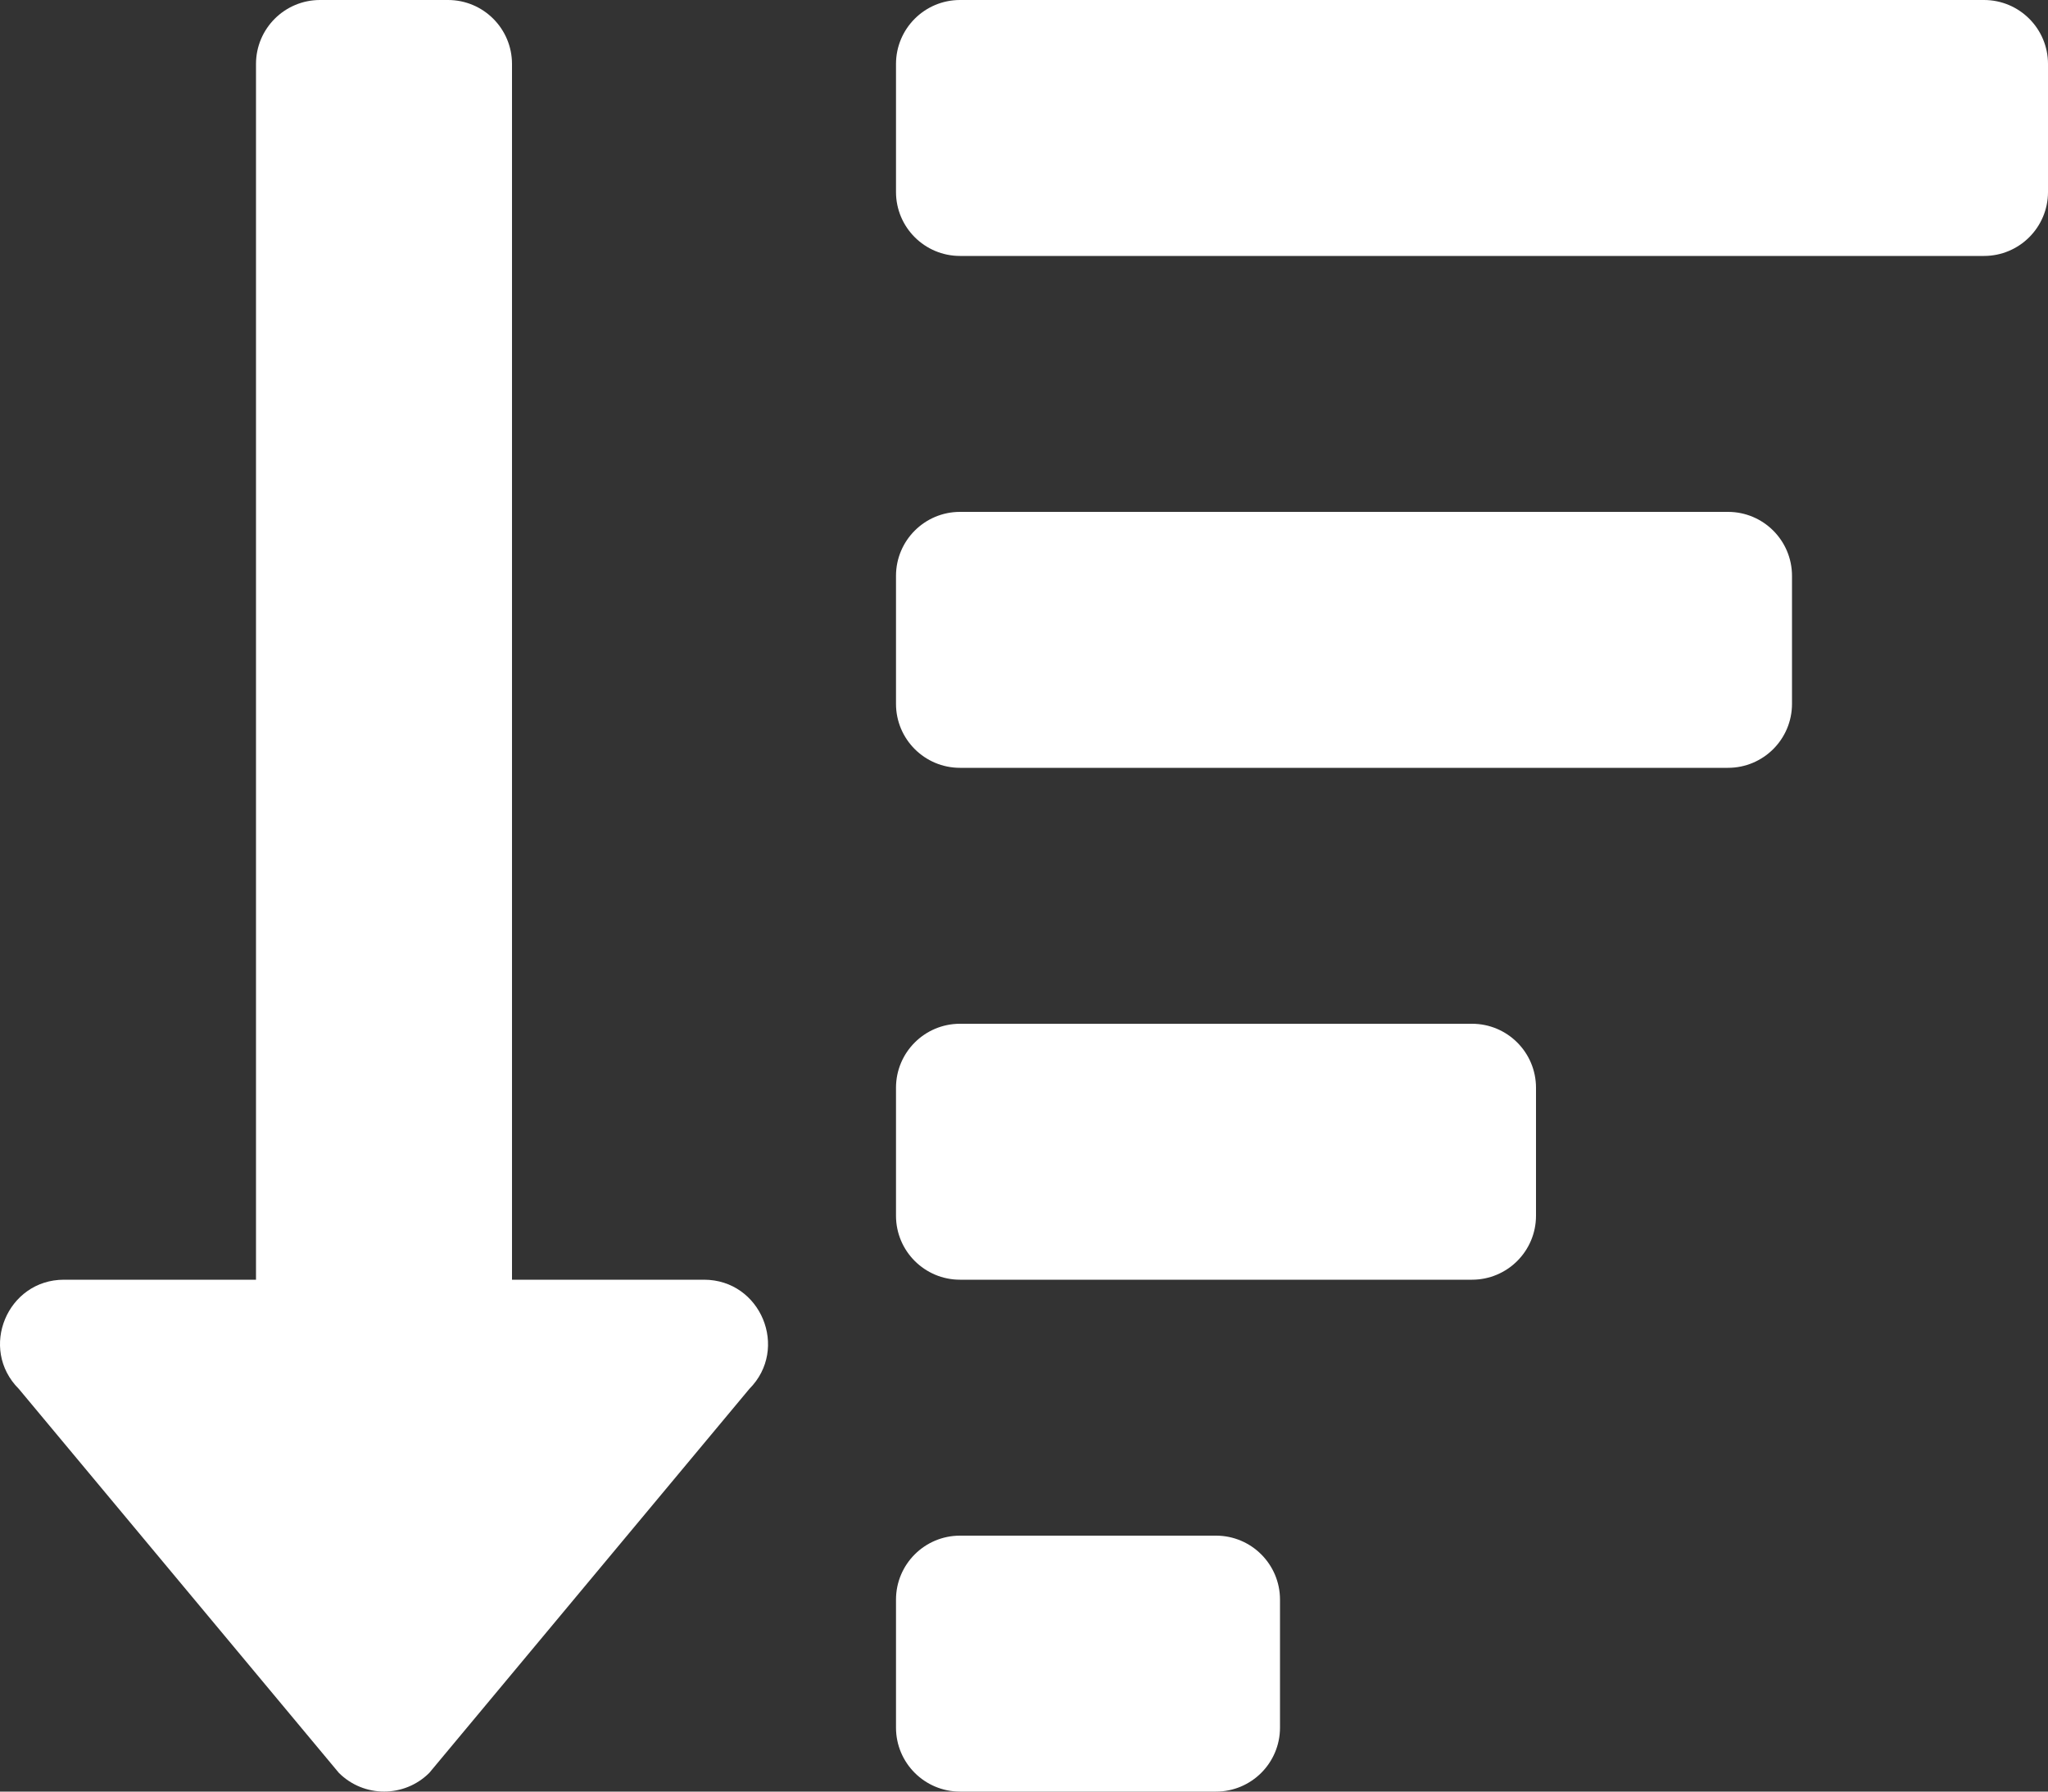 <?xml version="1.0" encoding="UTF-8"?>
<svg width="512px" height="448px" viewBox="0 0 512 448" version="1.1" xmlns="http://www.w3.org/2000/svg" xmlns:xlink="http://www.w3.org/1999/xlink">
    <rect x="0" y="0" width="512" height="448" fill="#333333" stroke="none"/>
    <!-- Generator: Sketch 56.3 (81716) - https://sketch.com -->
    <title>sort-amount-down-solid</title>
    <desc>Created with Sketch.</desc>
    <g id="Page-1" stroke="none" stroke-width="1" fill="none" fill-rule="evenodd">
        <g id="sort-amount-down-solid" transform="translate(-1, 0)" fill="#FFFFFF" fill-rule="nonzero">
            <path d="M305,384 L241,384 C232.163,384 225,391.163 225,400 L225,432 C225,440.837 232.163,448 241,448 L305,448 C313.837,448 321,440.837 321,432 L321,400 C321,391.163 313.837,384 305,384 Z M177,320 L129,320 L129,16 C129,7.163 121.837,0 113,0 L81,0 C72.163,0 65,7.163 65,16 L65,320 L17,320 C2.81,320 -4.37,337.24 5.71,347.31 L85.71,443.31 C91.958,449.553 102.082,449.553 108.33,443.31 L188.33,347.31 C198.35,337.26 191.22,320 177,320 Z M433,128 L241,128 C232.163,128 225,135.163 225,144 L225,176 C225,184.837 232.163,192 241,192 L433,192 C441.837,192 449,184.837 449,176 L449,144 C449,135.163 441.837,128 433,128 Z M369,256 L241,256 C232.163,256 225,263.163 225,272 L225,304 C225,312.837 232.163,320 241,320 L369,320 C377.837,320 385,312.837 385,304 L385,272 C385,263.163 377.837,256 369,256 Z M497,0 L241,0 C232.163,0 225,7.163 225,16 L225,48 C225,56.837 232.163,64 241,64 L497,64 C505.837,64 513,56.837 513,48 L513,16 C513,7.163 505.837,0 497,0 Z" id="Shape"></path>
        </g>
    </g>
</svg>